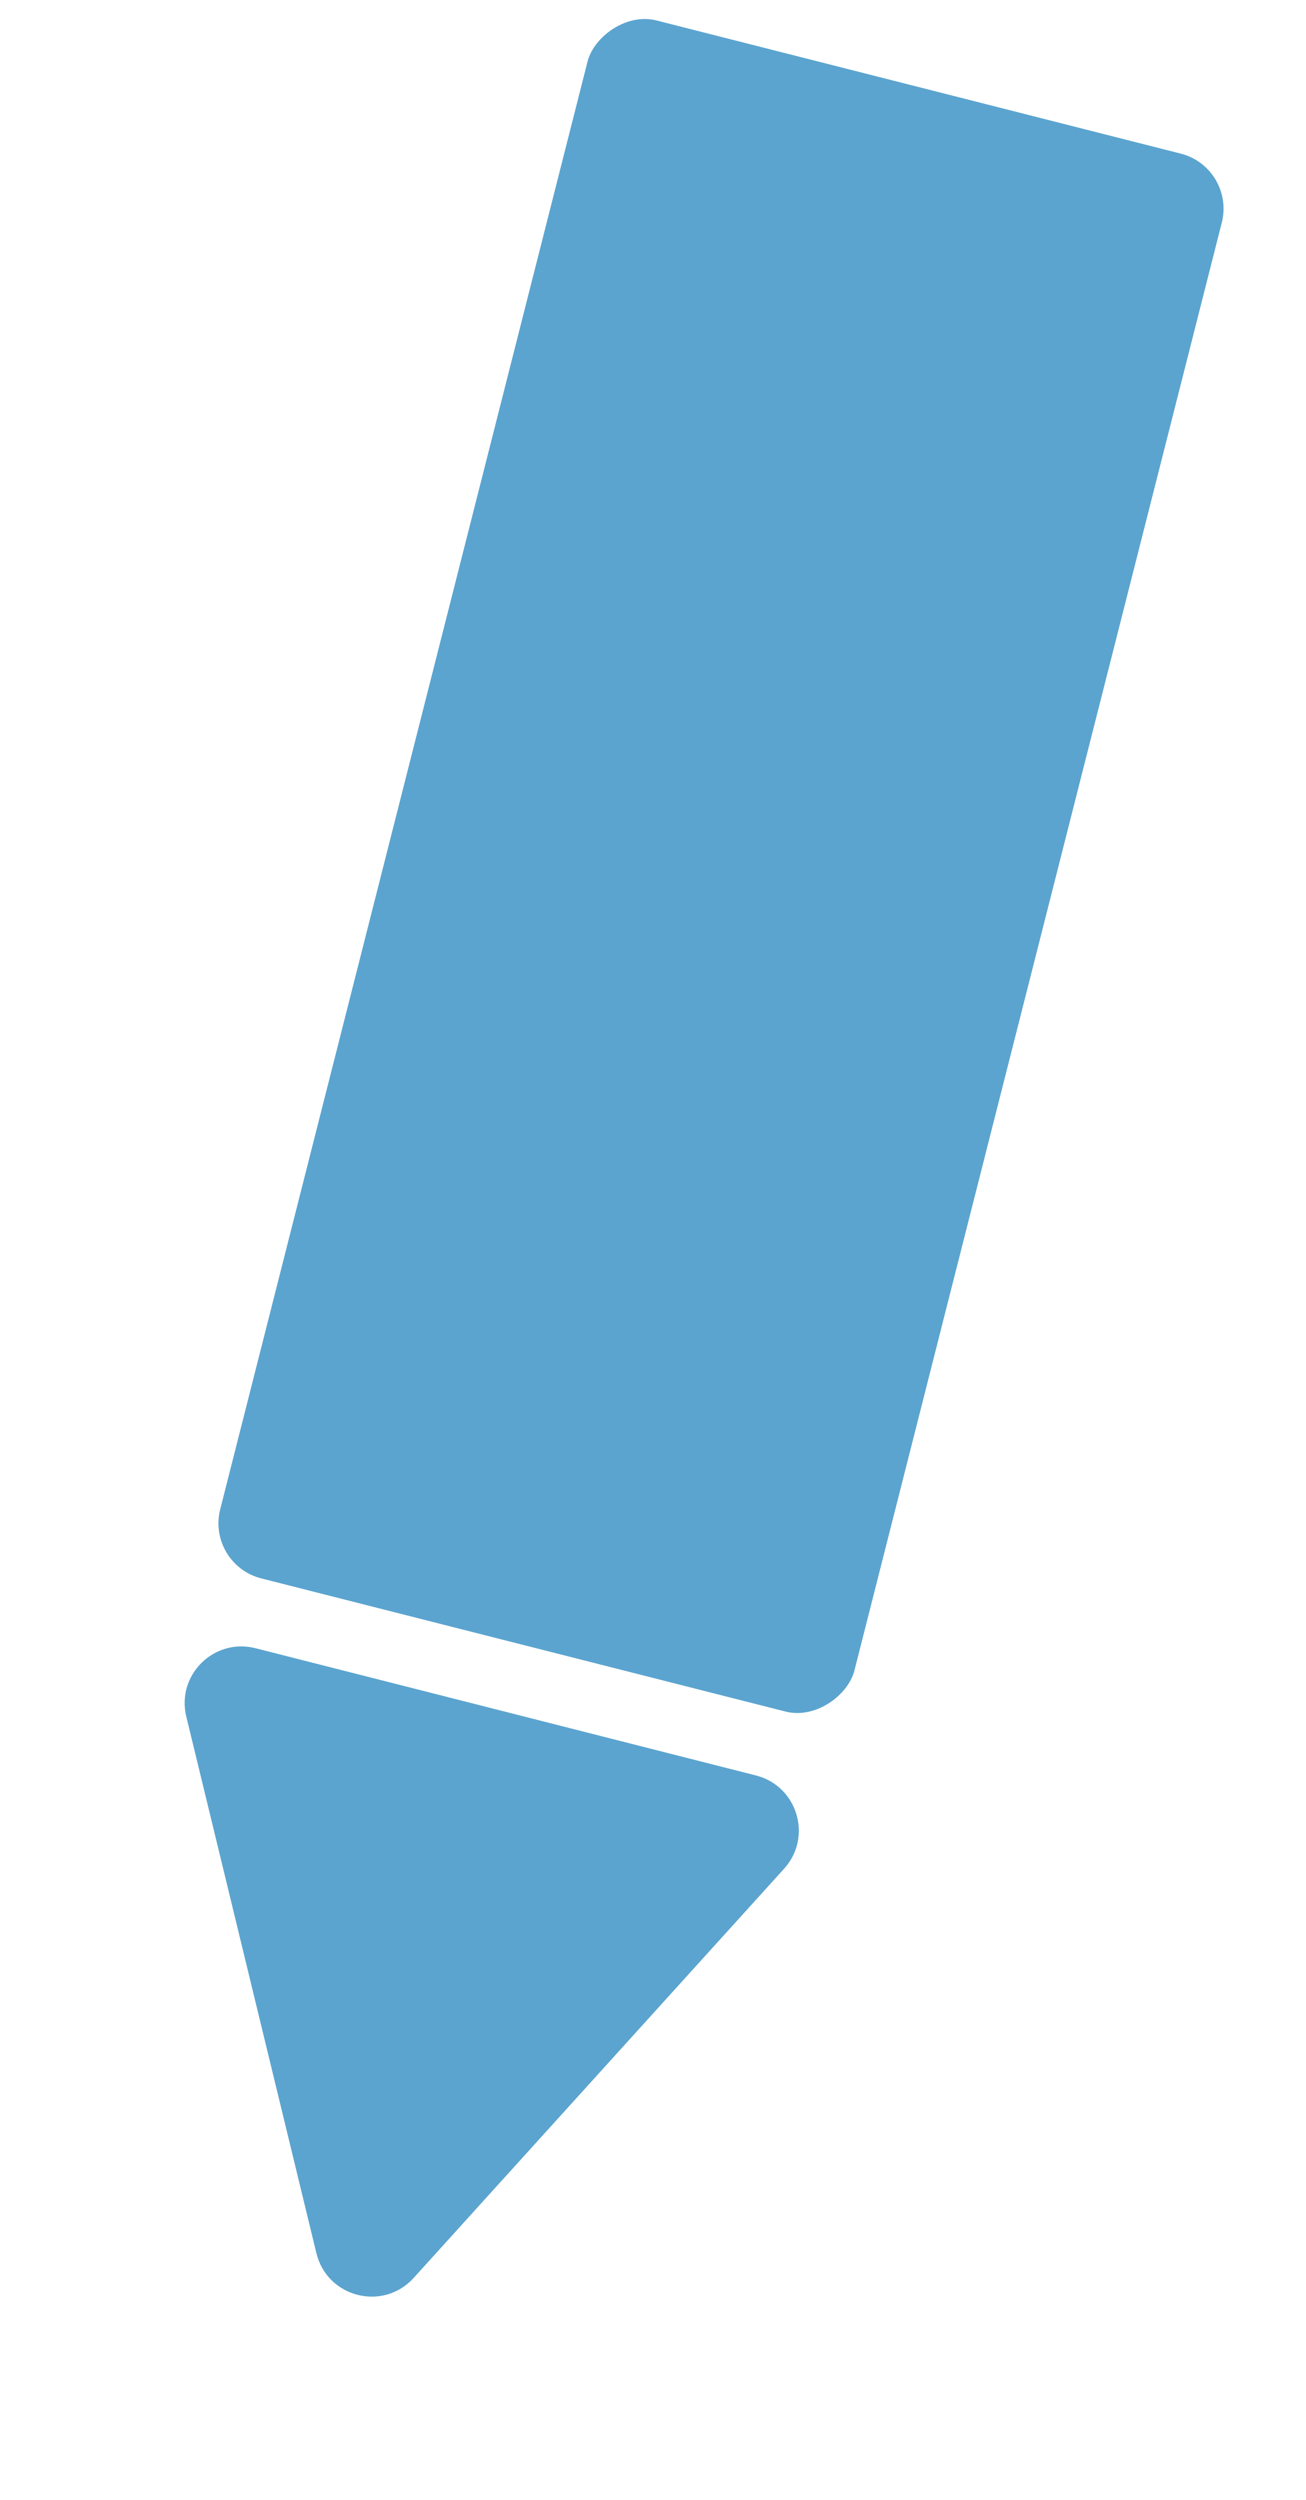 <svg width="23" height="44" viewBox="0 0 23 44" fill="none" xmlns="http://www.w3.org/2000/svg">
<rect width="11.527" height="28.299" rx="1" transform="matrix(-0.969 -0.246 -0.246 0.969 21.763 2.95)" fill="#5BA4CF"/>
<path d="M4.499 29.011L13.314 31.251C14.044 31.437 14.315 32.333 13.809 32.892L7.285 40.095C6.746 40.69 5.761 40.439 5.572 39.659L3.281 30.215C3.103 29.483 3.768 28.825 4.499 29.011Z" fill="#5BA4CF"/>
</svg>
